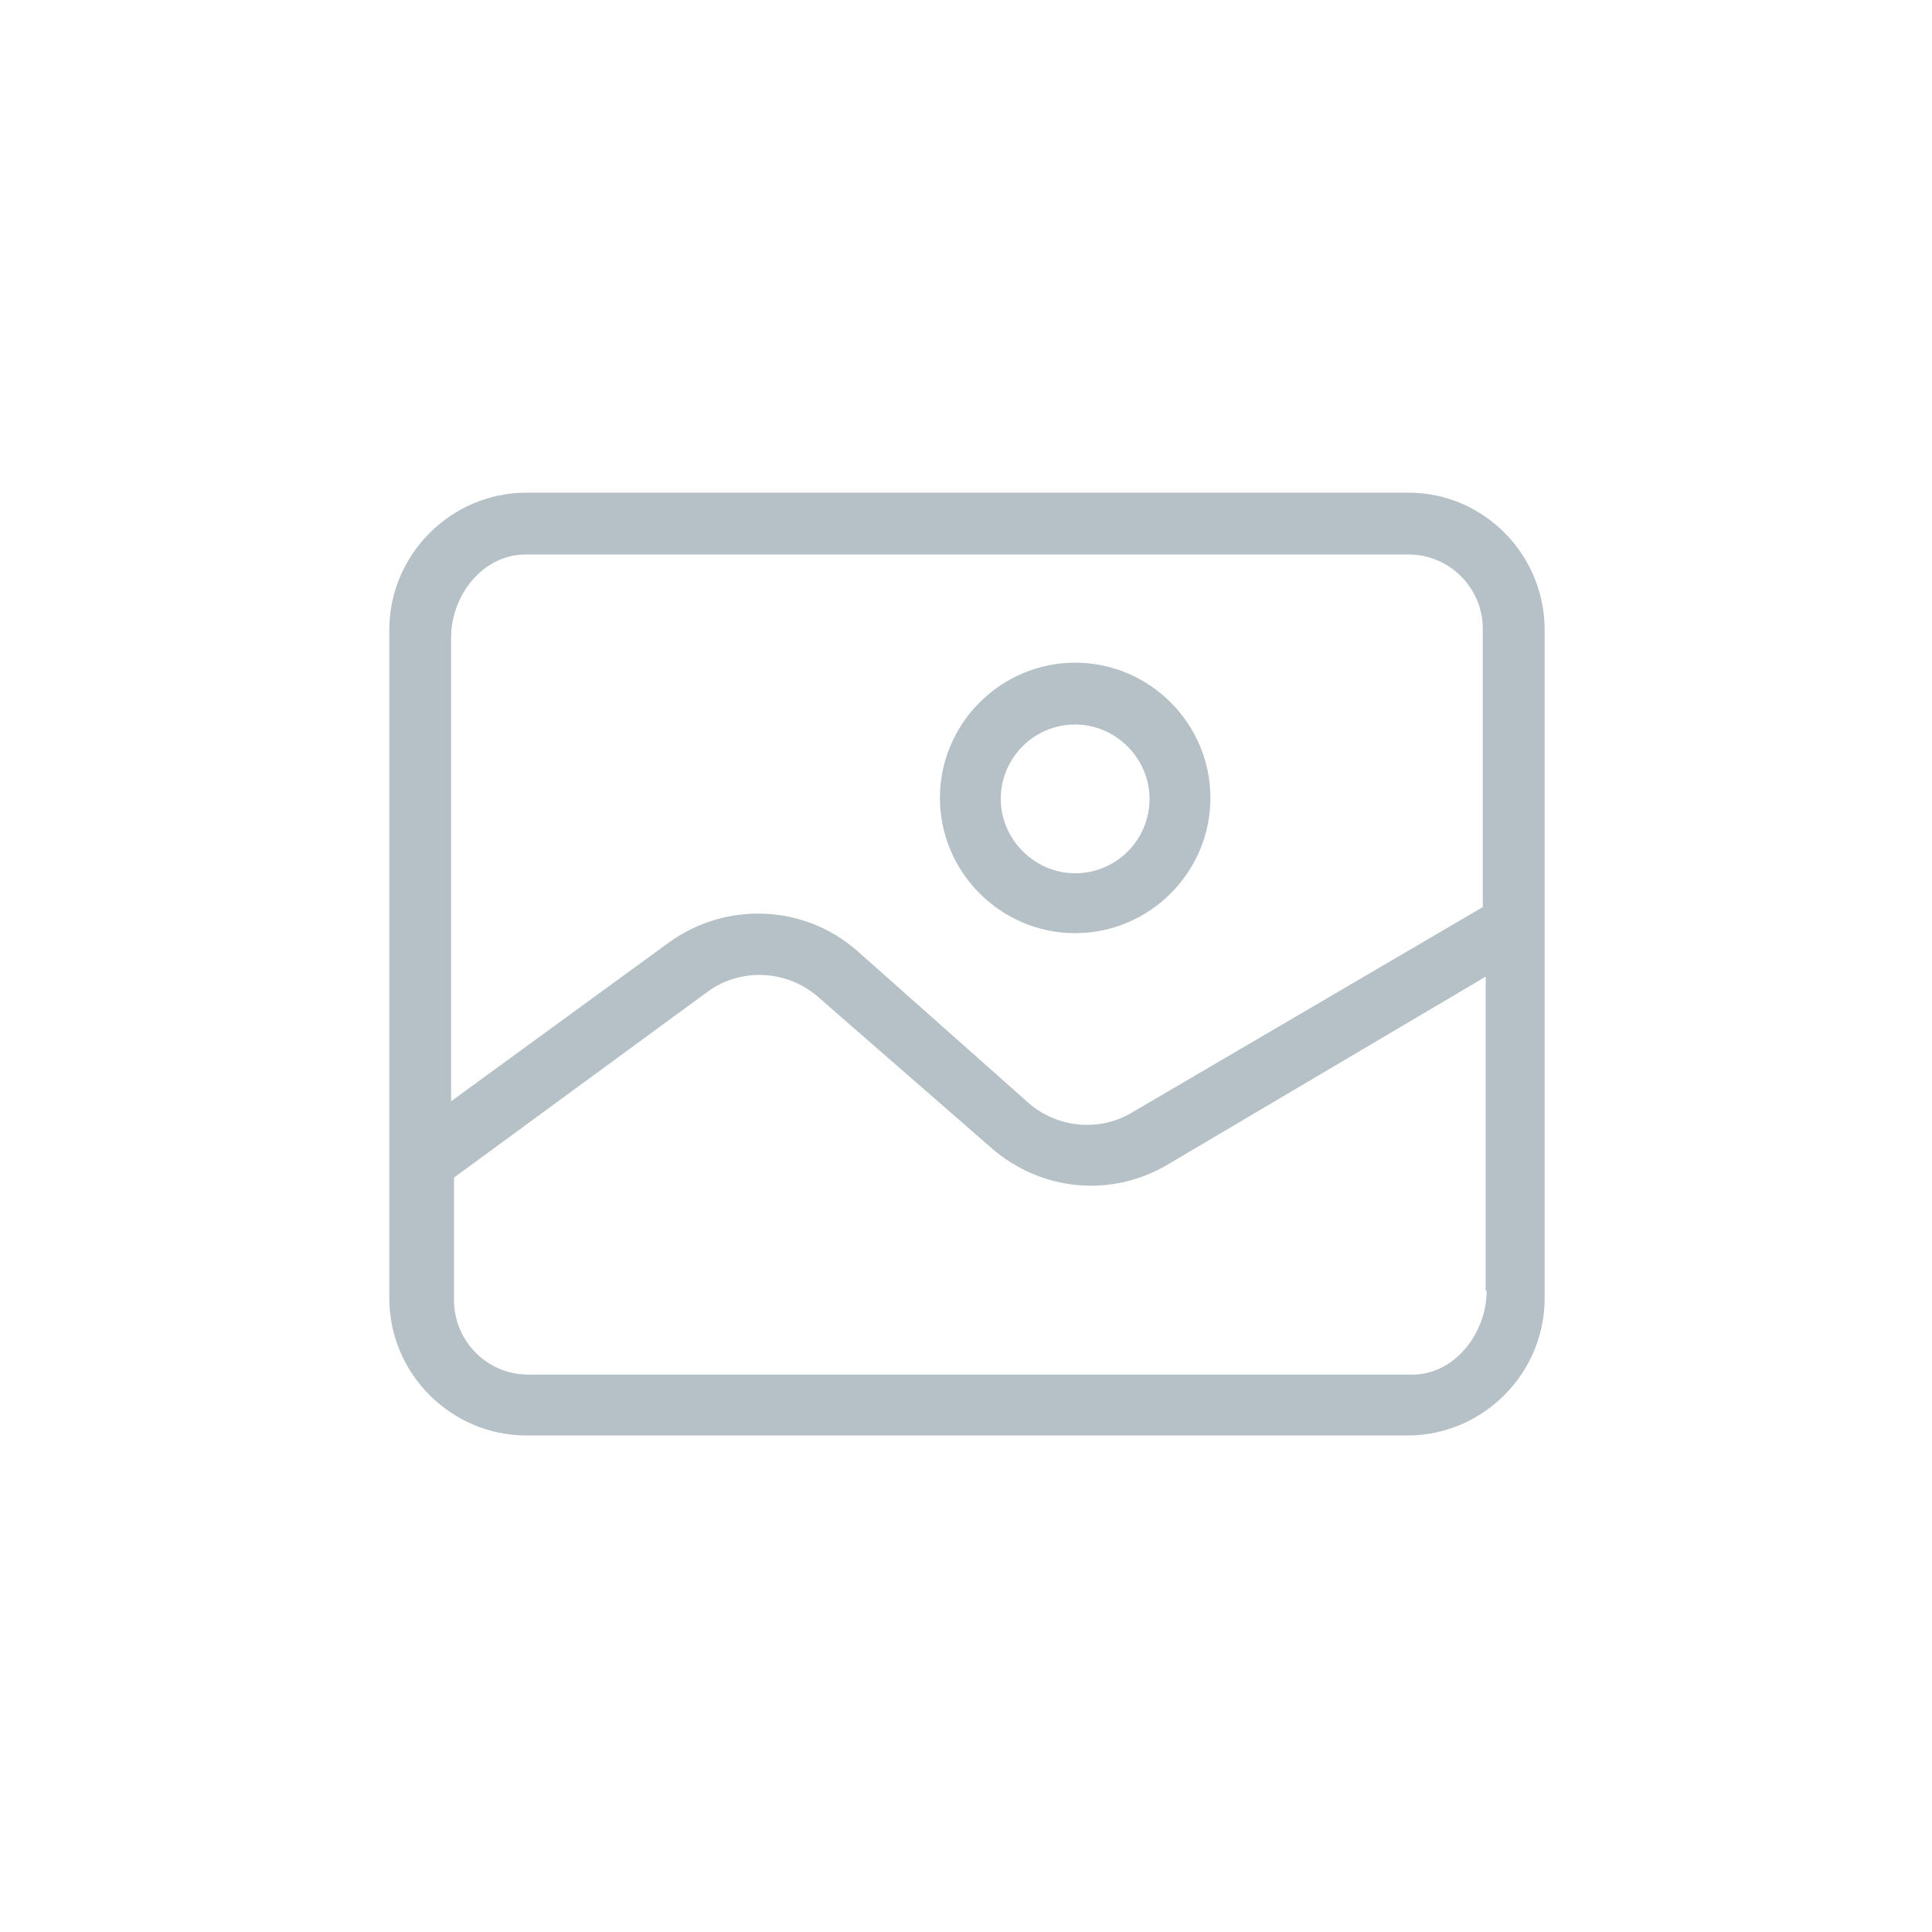 <?xml version="1.0" encoding="utf-8"?>
<!-- Generator: Adobe Illustrator 23.0.1, SVG Export Plug-In . SVG Version: 6.00 Build 0)  -->
<svg version="1.1" id="Capa_1" xmlns="http://www.w3.org/2000/svg" xmlns:xlink="http://www.w3.org/1999/xlink" x="0px" y="0px"
	 viewBox="0 0 200 200" style="enable-background:new 0 0 200 200;" xml:space="preserve">
<style type="text/css">
	.st0{fill:#B5C1C6;}
</style>
<g>
	<g>
		<g>
			<path class="st0" d="M145.8,51H54.5c-7.8,0-14.2,6.4-14.2,14.2v69.2c0,7.8,6.4,14.2,14.2,14.2h91.2c7.8,0,14.2-6.4,14.2-14.2
				V65.2C159.9,57.4,153.6,51,145.8,51z M46.7,66c0-4.4,3.3-8.6,7.7-8.6h91.4c4.3,0,7.7,3.5,7.7,7.7v28.8l-36.2,21.2
				c-3.4,2.1-7.8,1.7-10.8-0.9L88.7,98.4c-5.5-4.8-13.6-5.1-19.5-0.8L46.7,114L46.7,66z M153.9,133.6c0,4.4-3.3,8.7-7.7,8.7H54.7
				c-4.3,0-7.7-3.5-7.7-7.7v-12.7l26.2-19.2c3.5-2.6,8.4-2.3,11.6,0.6l17.9,15.6c5.1,4.4,12.3,5.1,18.1,1.7l33-19.5V133.6z"/>
		</g>
	</g>
	<g>
		<g>
			<path class="st0" d="M111.3,68.6c-7.7,0-14,6.3-14,14s6.3,14,14,14s14-6.3,14-14S119,68.6,111.3,68.6z M111.3,90.4
				c-4.2,0-7.7-3.5-7.7-7.7s3.4-7.7,7.7-7.7c4.2,0,7.7,3.5,7.7,7.7S115.6,90.4,111.3,90.4z"/>
		</g>
	</g>
</g>
</svg>
